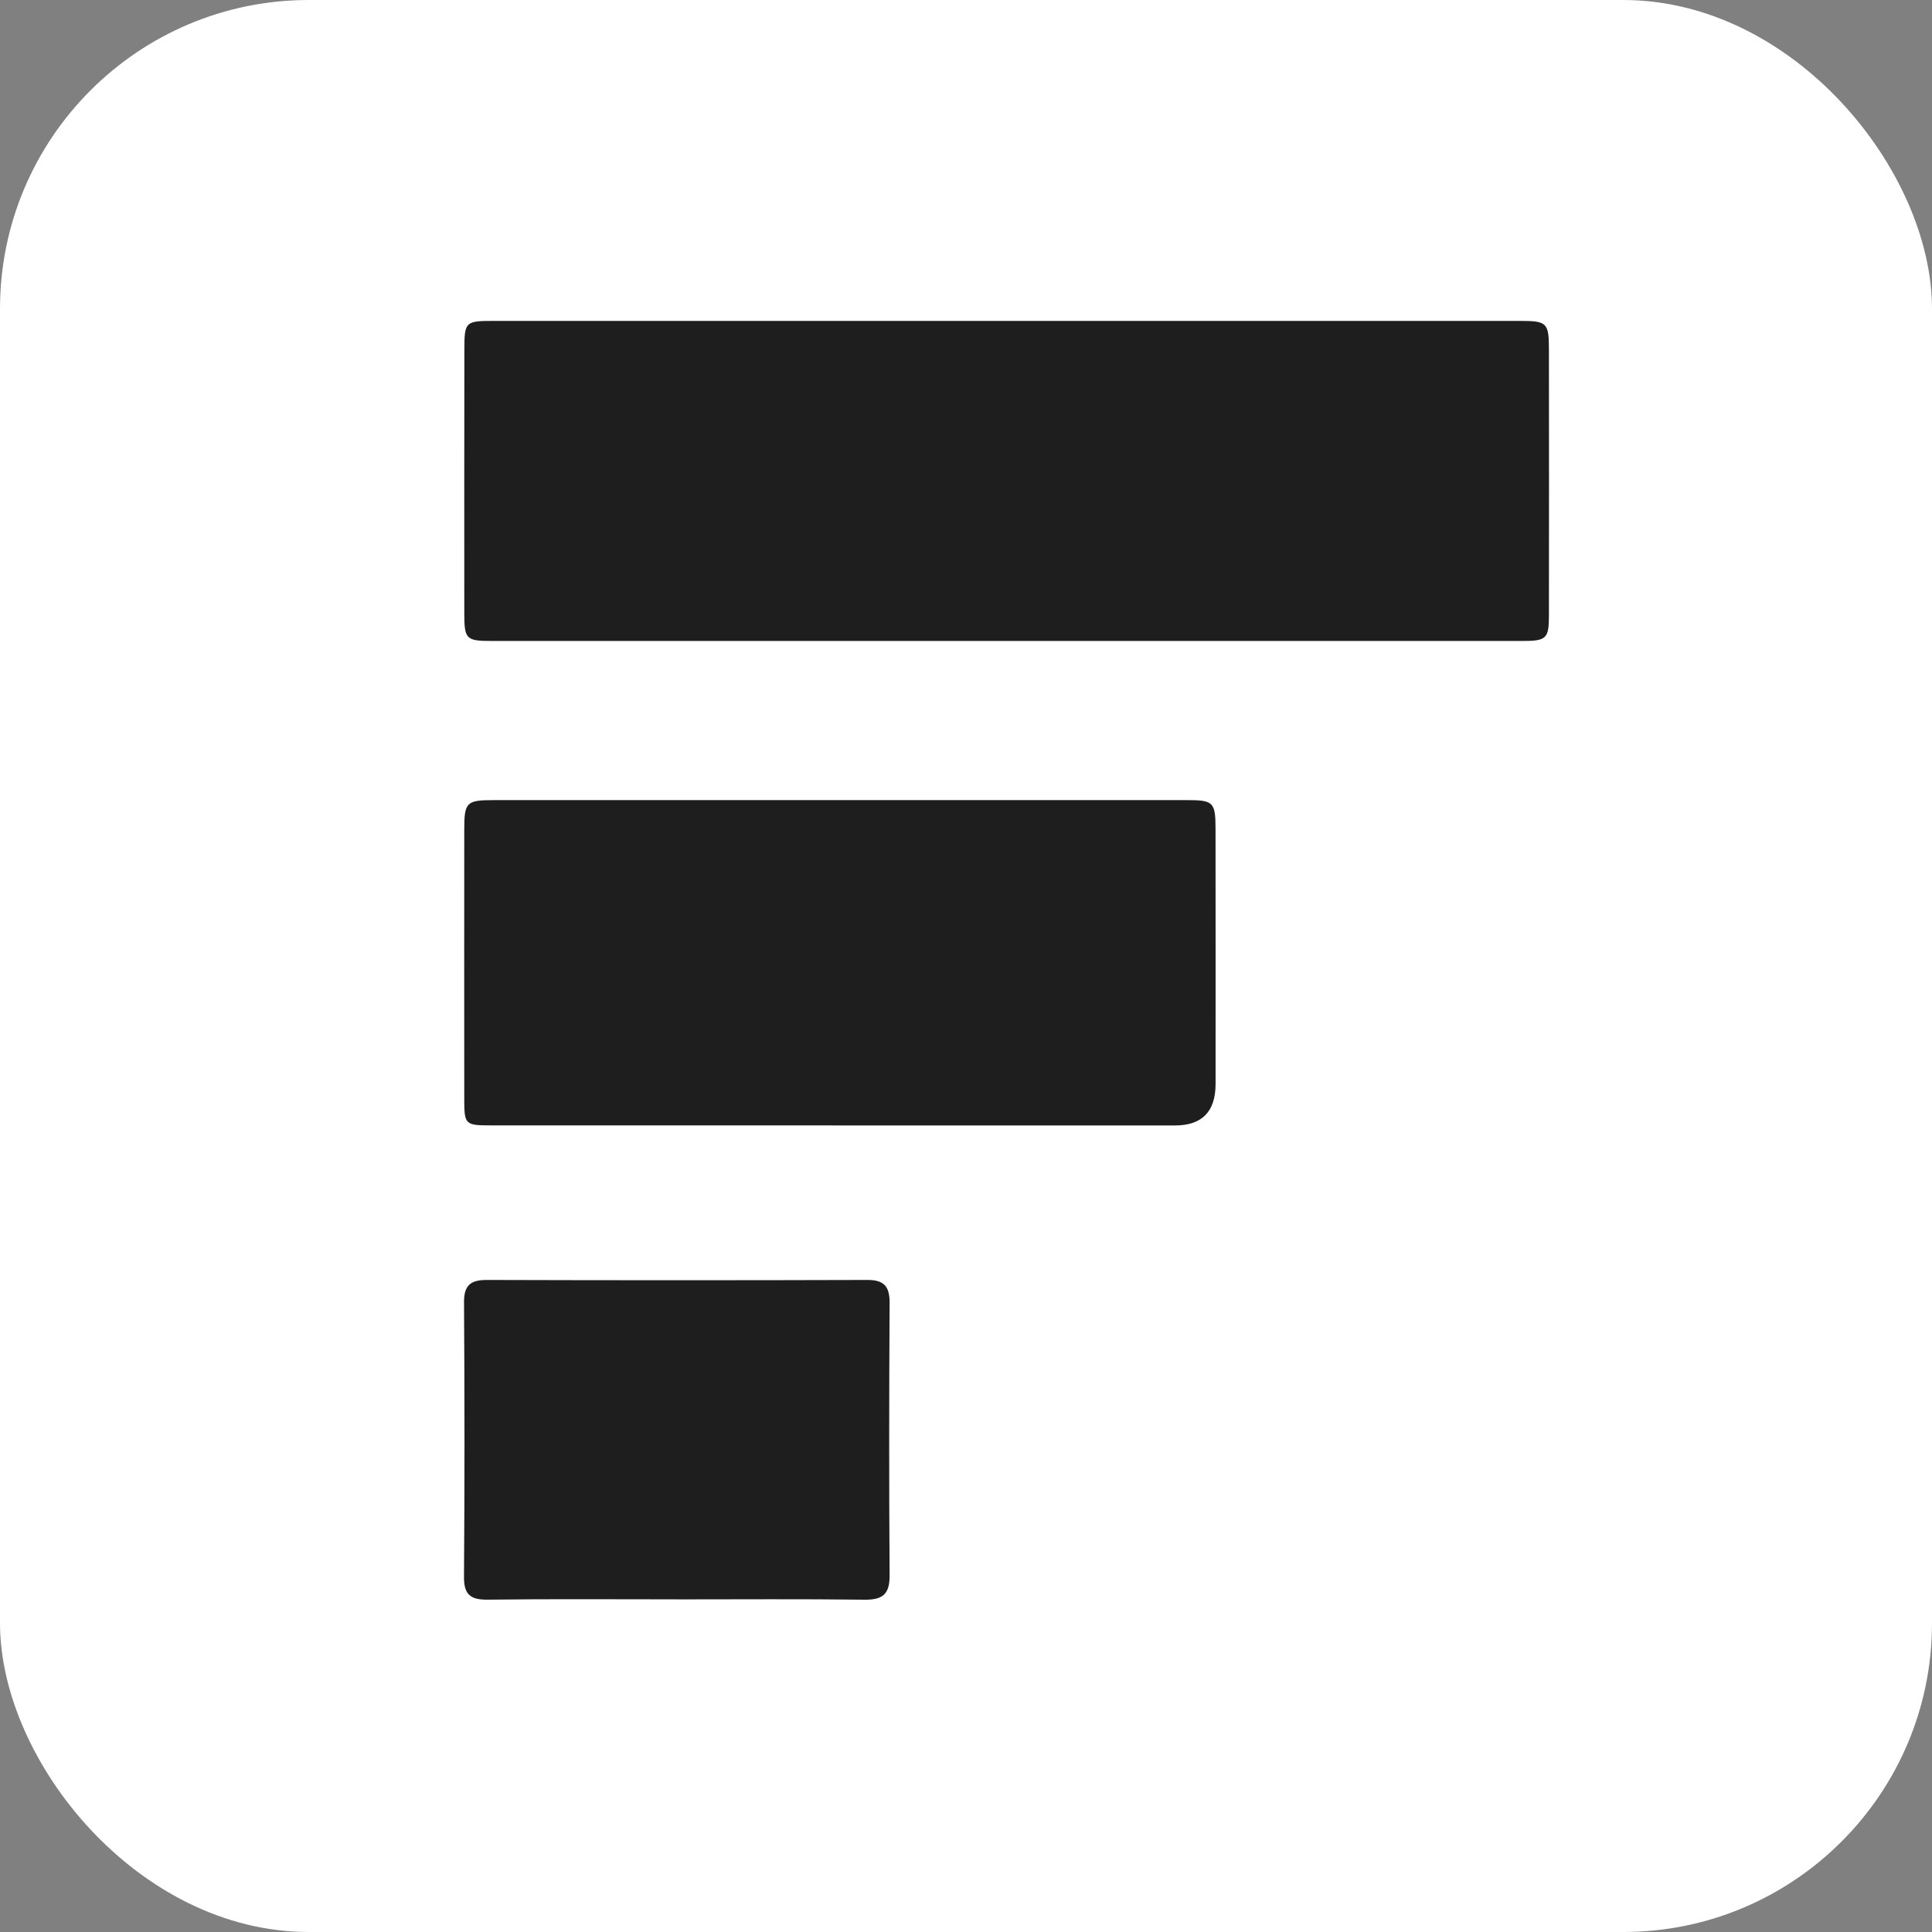 <?xml version="1.0" encoding="UTF-8"?>
<svg id="Layer_1" data-name="Layer 1" xmlns="http://www.w3.org/2000/svg" viewBox="0 0 500 500">
  <rect x="0" y="0" width="500" height="500" fill="#808080" stroke="none"/>
  <defs>
    <style>
      .cls-1 {
        fill: #fff;
      }

      .cls-2 {
        fill: #1e1e1e;
      }
    </style>
  </defs>
  <rect class="cls-1" width="500" height="500" rx="79.92" ry="79.92"/>
  <path class="cls-2" d="M260.51,83.05c44.31,0,88.62,0,132.94,0,6.88,0,7.4,.48,7.41,7.35,.03,22.99,.03,45.98,0,68.97,0,5.86-.68,6.51-6.73,6.51-88.96,.01-177.91,.01-266.87,0-6.65,0-7.09-.46-7.1-7.13-.01-22.82-.02-45.64,.02-68.47,.01-6.96,.33-7.23,7.39-7.23,44.31,0,88.62,0,132.94,0Z"/>
  <path class="cls-2" d="M216.62,291.26c-29.82,0-59.64,0-89.47-.01-6.85,0-7-.17-7-7.02-.01-23.16-.02-46.32,0-69.47,0-7.16,.54-7.69,7.68-7.69,59.81-.01,119.62-.01,179.43,0,6.78,0,7.31,.54,7.32,7.49,.03,21.99,.01,43.98,.01,65.98q0,10.73-10.52,10.73c-29.16,0-58.31,0-87.47,0Z"/>
  <path class="cls-2" d="M175.23,413.91c-16.33,0-32.66-.12-48.99,.08-4.47,.05-6.2-1.27-6.16-5.96,.18-23.66,.16-47.33,.01-70.99-.03-4.41,1.7-5.8,5.92-5.79,32.83,.1,65.66,.1,98.49,0,4.42-.01,5.75,1.79,5.73,6-.13,23.5-.16,47,0,70.49,.03,4.87-1.84,6.32-6.51,6.26-16.16-.2-32.33-.08-48.49-.08Z"/>
</svg>